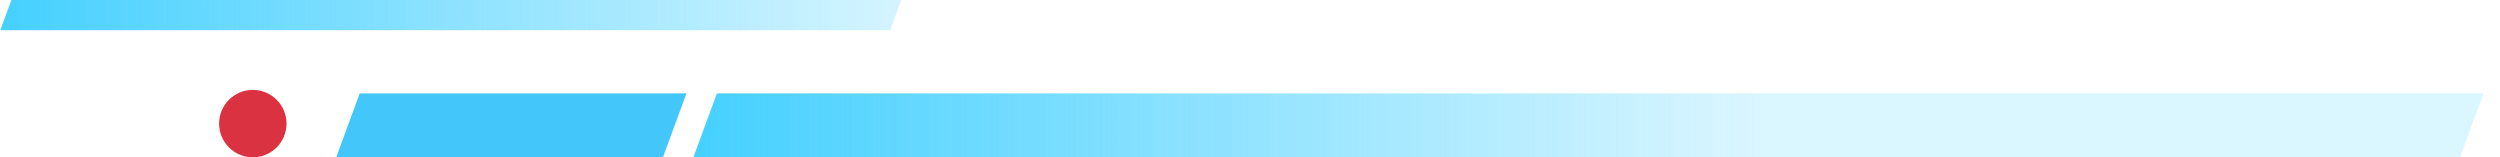 <svg width="445" height="28" viewBox="0 0 445 28" fill="none" xmlns="http://www.w3.org/2000/svg">
<path d="M160.43 0H2.03L0.05 5.38H158.45L160.43 0Z" fill="url(#paint0_linear_1_8)"/>
<path d="M122.19 16.63H64.03L59.74 28.28H117.9L122.19 16.63Z" fill="#43C6FA"/>
<path d="M442.07 16.63H127.61L123.32 28.28H437.78L442.07 16.63Z" fill="url(#paint1_linear_1_8)"/>
<circle cx="45" cy="22" r="6" fill="#DA3241"/>
<defs>
<linearGradient id="paint0_linear_1_8" x1="0.05" y1="2.69" x2="166.572" y2="2.69" gradientUnits="userSpaceOnUse">
<stop stop-color="#45D0FF"/>
<stop offset="1" stop-color="#45D0FF" stop-opacity="0.2"/>
</linearGradient>
<linearGradient id="paint1_linear_1_8" x1="123.32" y1="22.455" x2="454.277" y2="22.455" gradientUnits="userSpaceOnUse">
<stop stop-color="#45D0FF"/>
<stop offset="0.572" stop-color="#45D0FF" stop-opacity="0.2"/>
</linearGradient>
</defs>
</svg>
